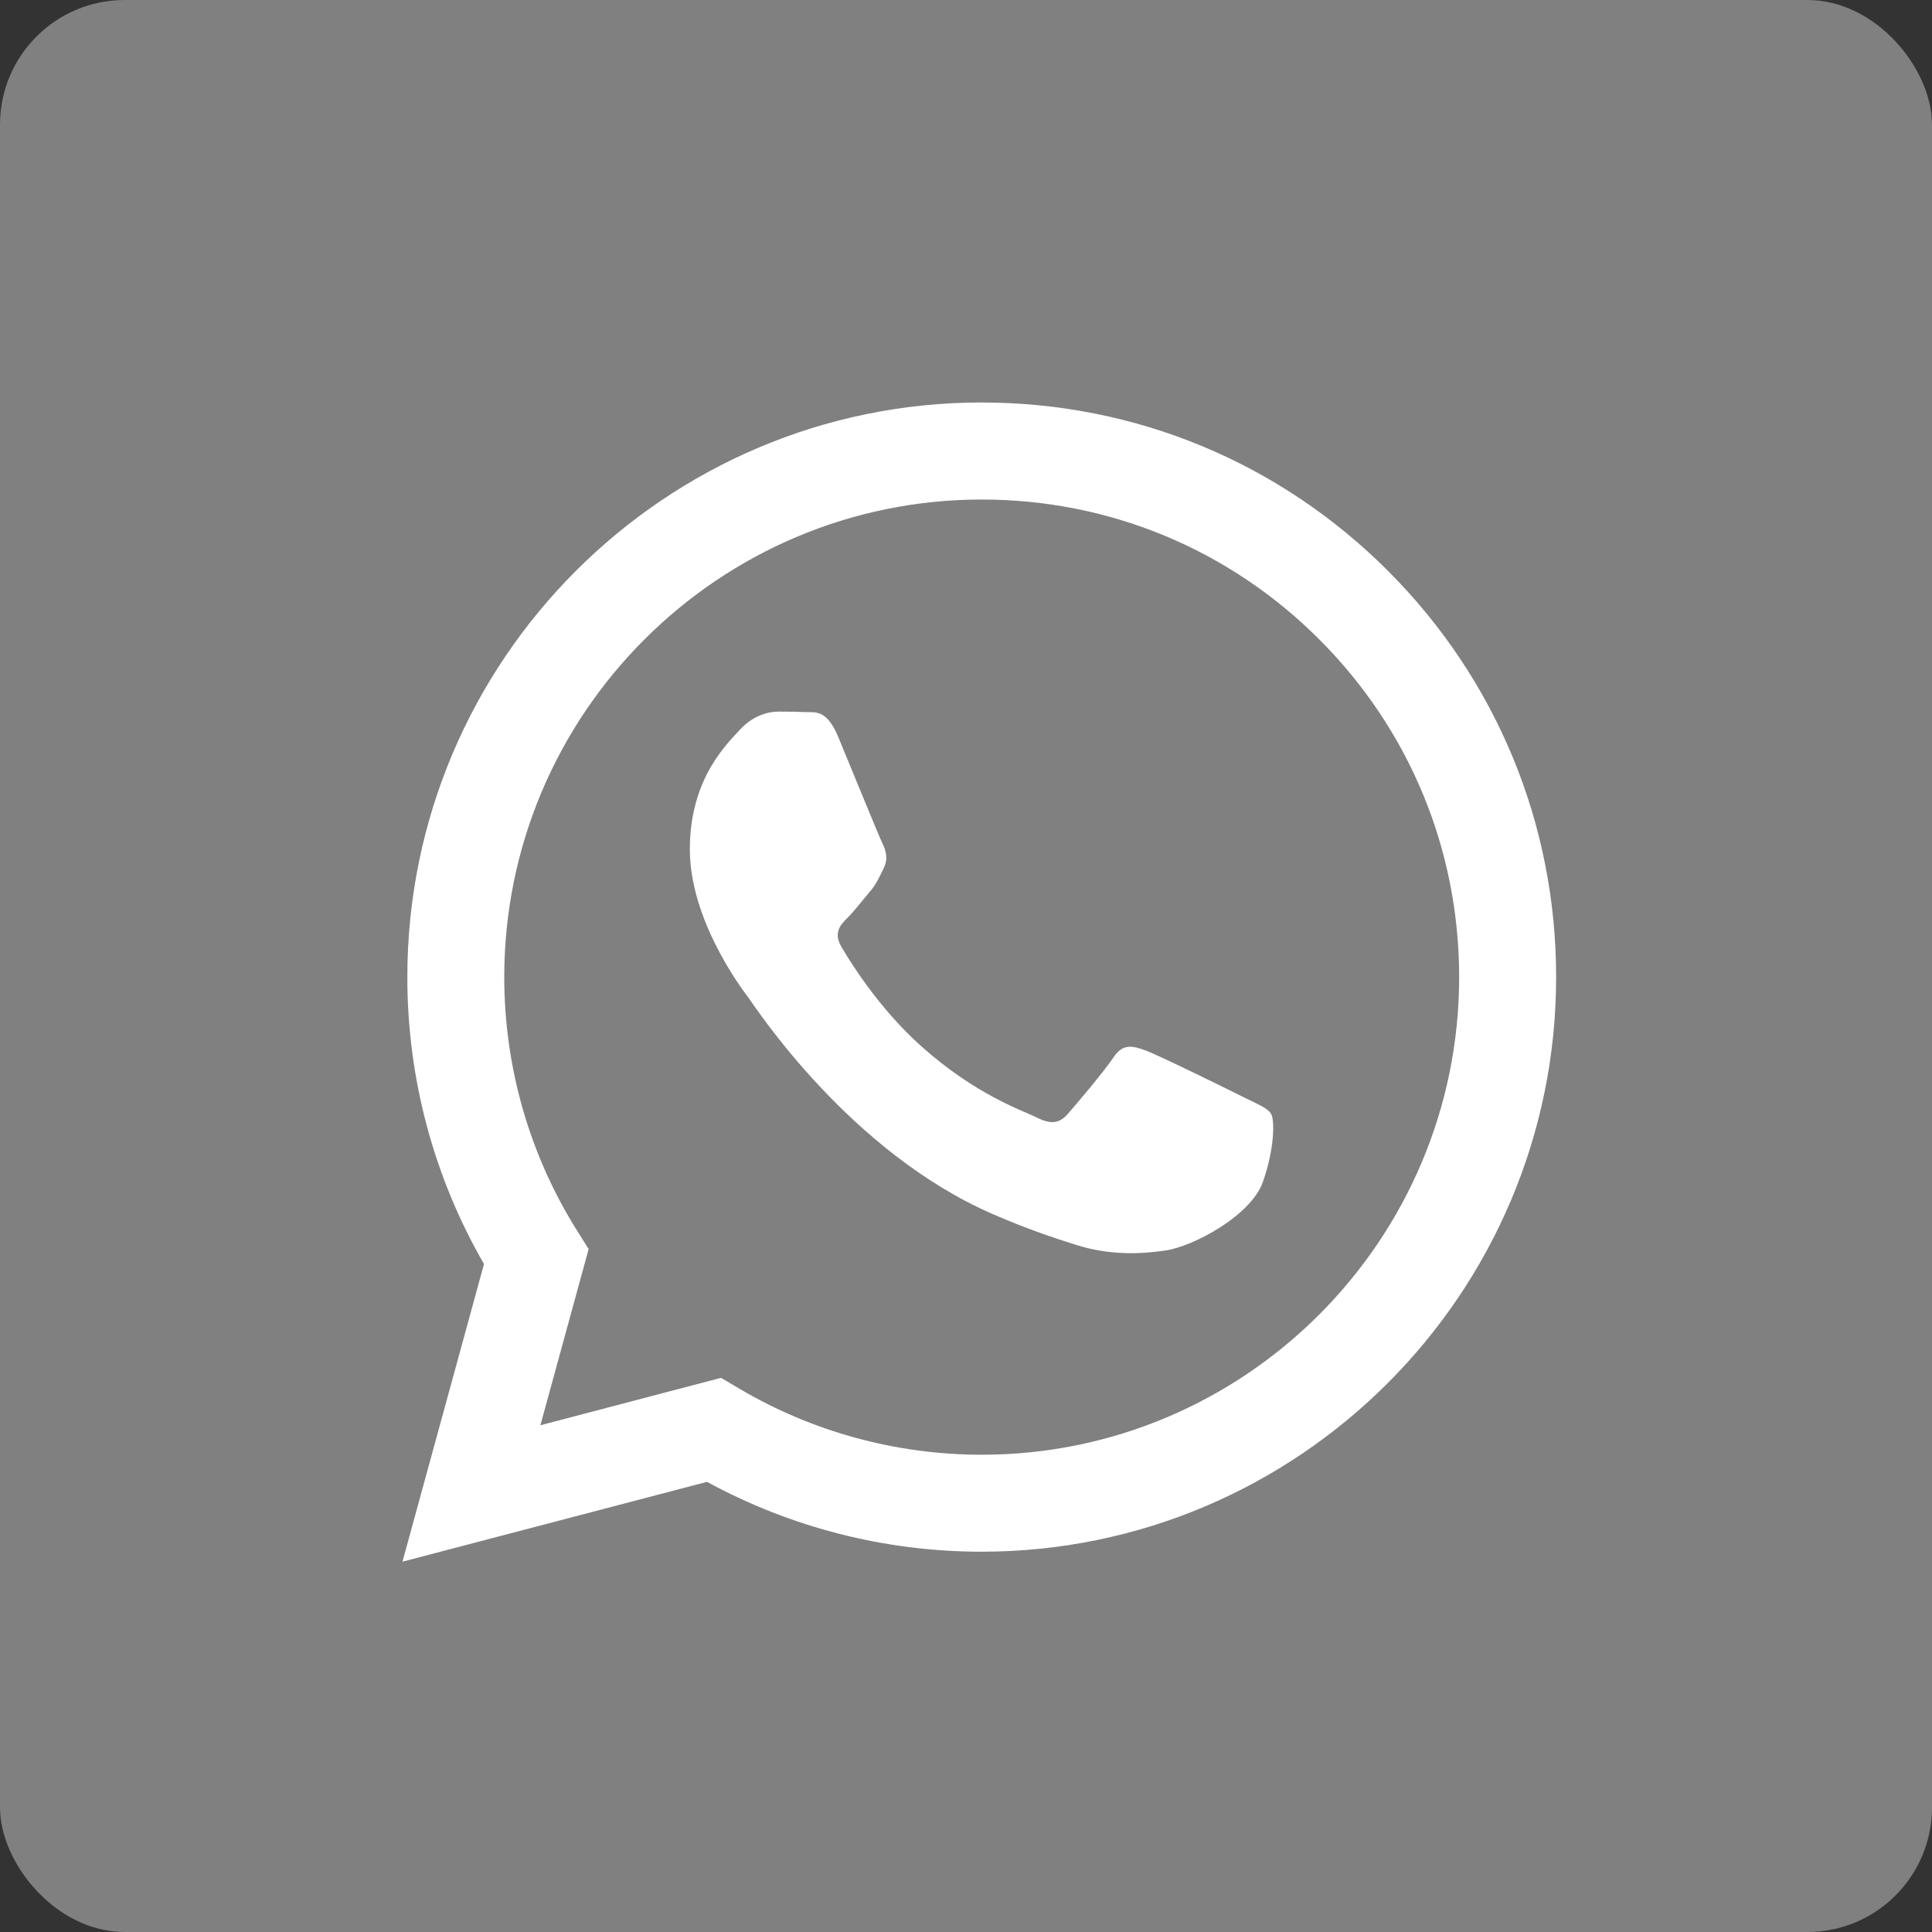 <svg class="social-icon-svg-styles" width="31" height="31" viewBox="0 0 31 31" fill="none" xmlns="http://www.w3.org/2000/svg">
    <rect x="0" y="0" width="31" height="31" fill="#333333" stroke="none"/>
    <rect width="31" height="31" rx="2" fill="#808080"/>
    <path style="fill:white !important" fill-rule="evenodd" clip-rule="evenodd" d="M15.752 24.898H15.749C14.206 24.898 12.691 24.511 11.344 23.777L6.458 25.058L7.766 20.282C6.959 18.884 6.535 17.299 6.536 15.675C6.538 10.593 10.672 6.458 15.752 6.458C18.218 6.459 20.532 7.419 22.272 9.161C24.012 10.903 24.97 13.219 24.969 15.682C24.967 20.762 20.834 24.896 15.752 24.898V24.898ZM11.57 22.108L11.85 22.274C13.026 22.972 14.374 23.341 15.749 23.342H15.752C19.974 23.342 23.411 19.905 23.413 15.681C23.413 13.634 22.617 11.71 21.171 10.262C19.725 8.814 17.801 8.016 15.755 8.015C11.53 8.015 8.093 11.451 8.091 15.675C8.091 17.122 8.496 18.532 9.263 19.752L9.445 20.042L8.671 22.869L11.57 22.108ZM20.396 17.873C20.338 17.777 20.185 17.72 19.954 17.605C19.724 17.489 18.592 16.932 18.381 16.855C18.17 16.778 18.016 16.74 17.863 16.971C17.709 17.201 17.268 17.72 17.134 17.873C16.999 18.027 16.865 18.046 16.635 17.931C16.404 17.816 15.662 17.573 14.783 16.788C14.098 16.177 13.636 15.423 13.501 15.193C13.367 14.962 13.487 14.838 13.602 14.723C13.706 14.62 13.833 14.454 13.948 14.319C14.063 14.185 14.101 14.089 14.178 13.935C14.255 13.781 14.216 13.647 14.159 13.532C14.101 13.416 13.641 12.283 13.449 11.822C13.262 11.373 13.072 11.433 12.931 11.426C12.796 11.42 12.643 11.418 12.489 11.418C12.336 11.418 12.086 11.476 11.875 11.706C11.664 11.937 11.069 12.494 11.069 13.627C11.069 14.761 11.894 15.856 12.01 16.01C12.125 16.164 13.633 18.49 15.944 19.487C16.493 19.725 16.922 19.866 17.257 19.972C17.808 20.148 18.31 20.123 18.707 20.064C19.15 19.997 20.07 19.507 20.262 18.969C20.453 18.431 20.453 17.97 20.396 17.873V17.873Z"/>
</svg>
